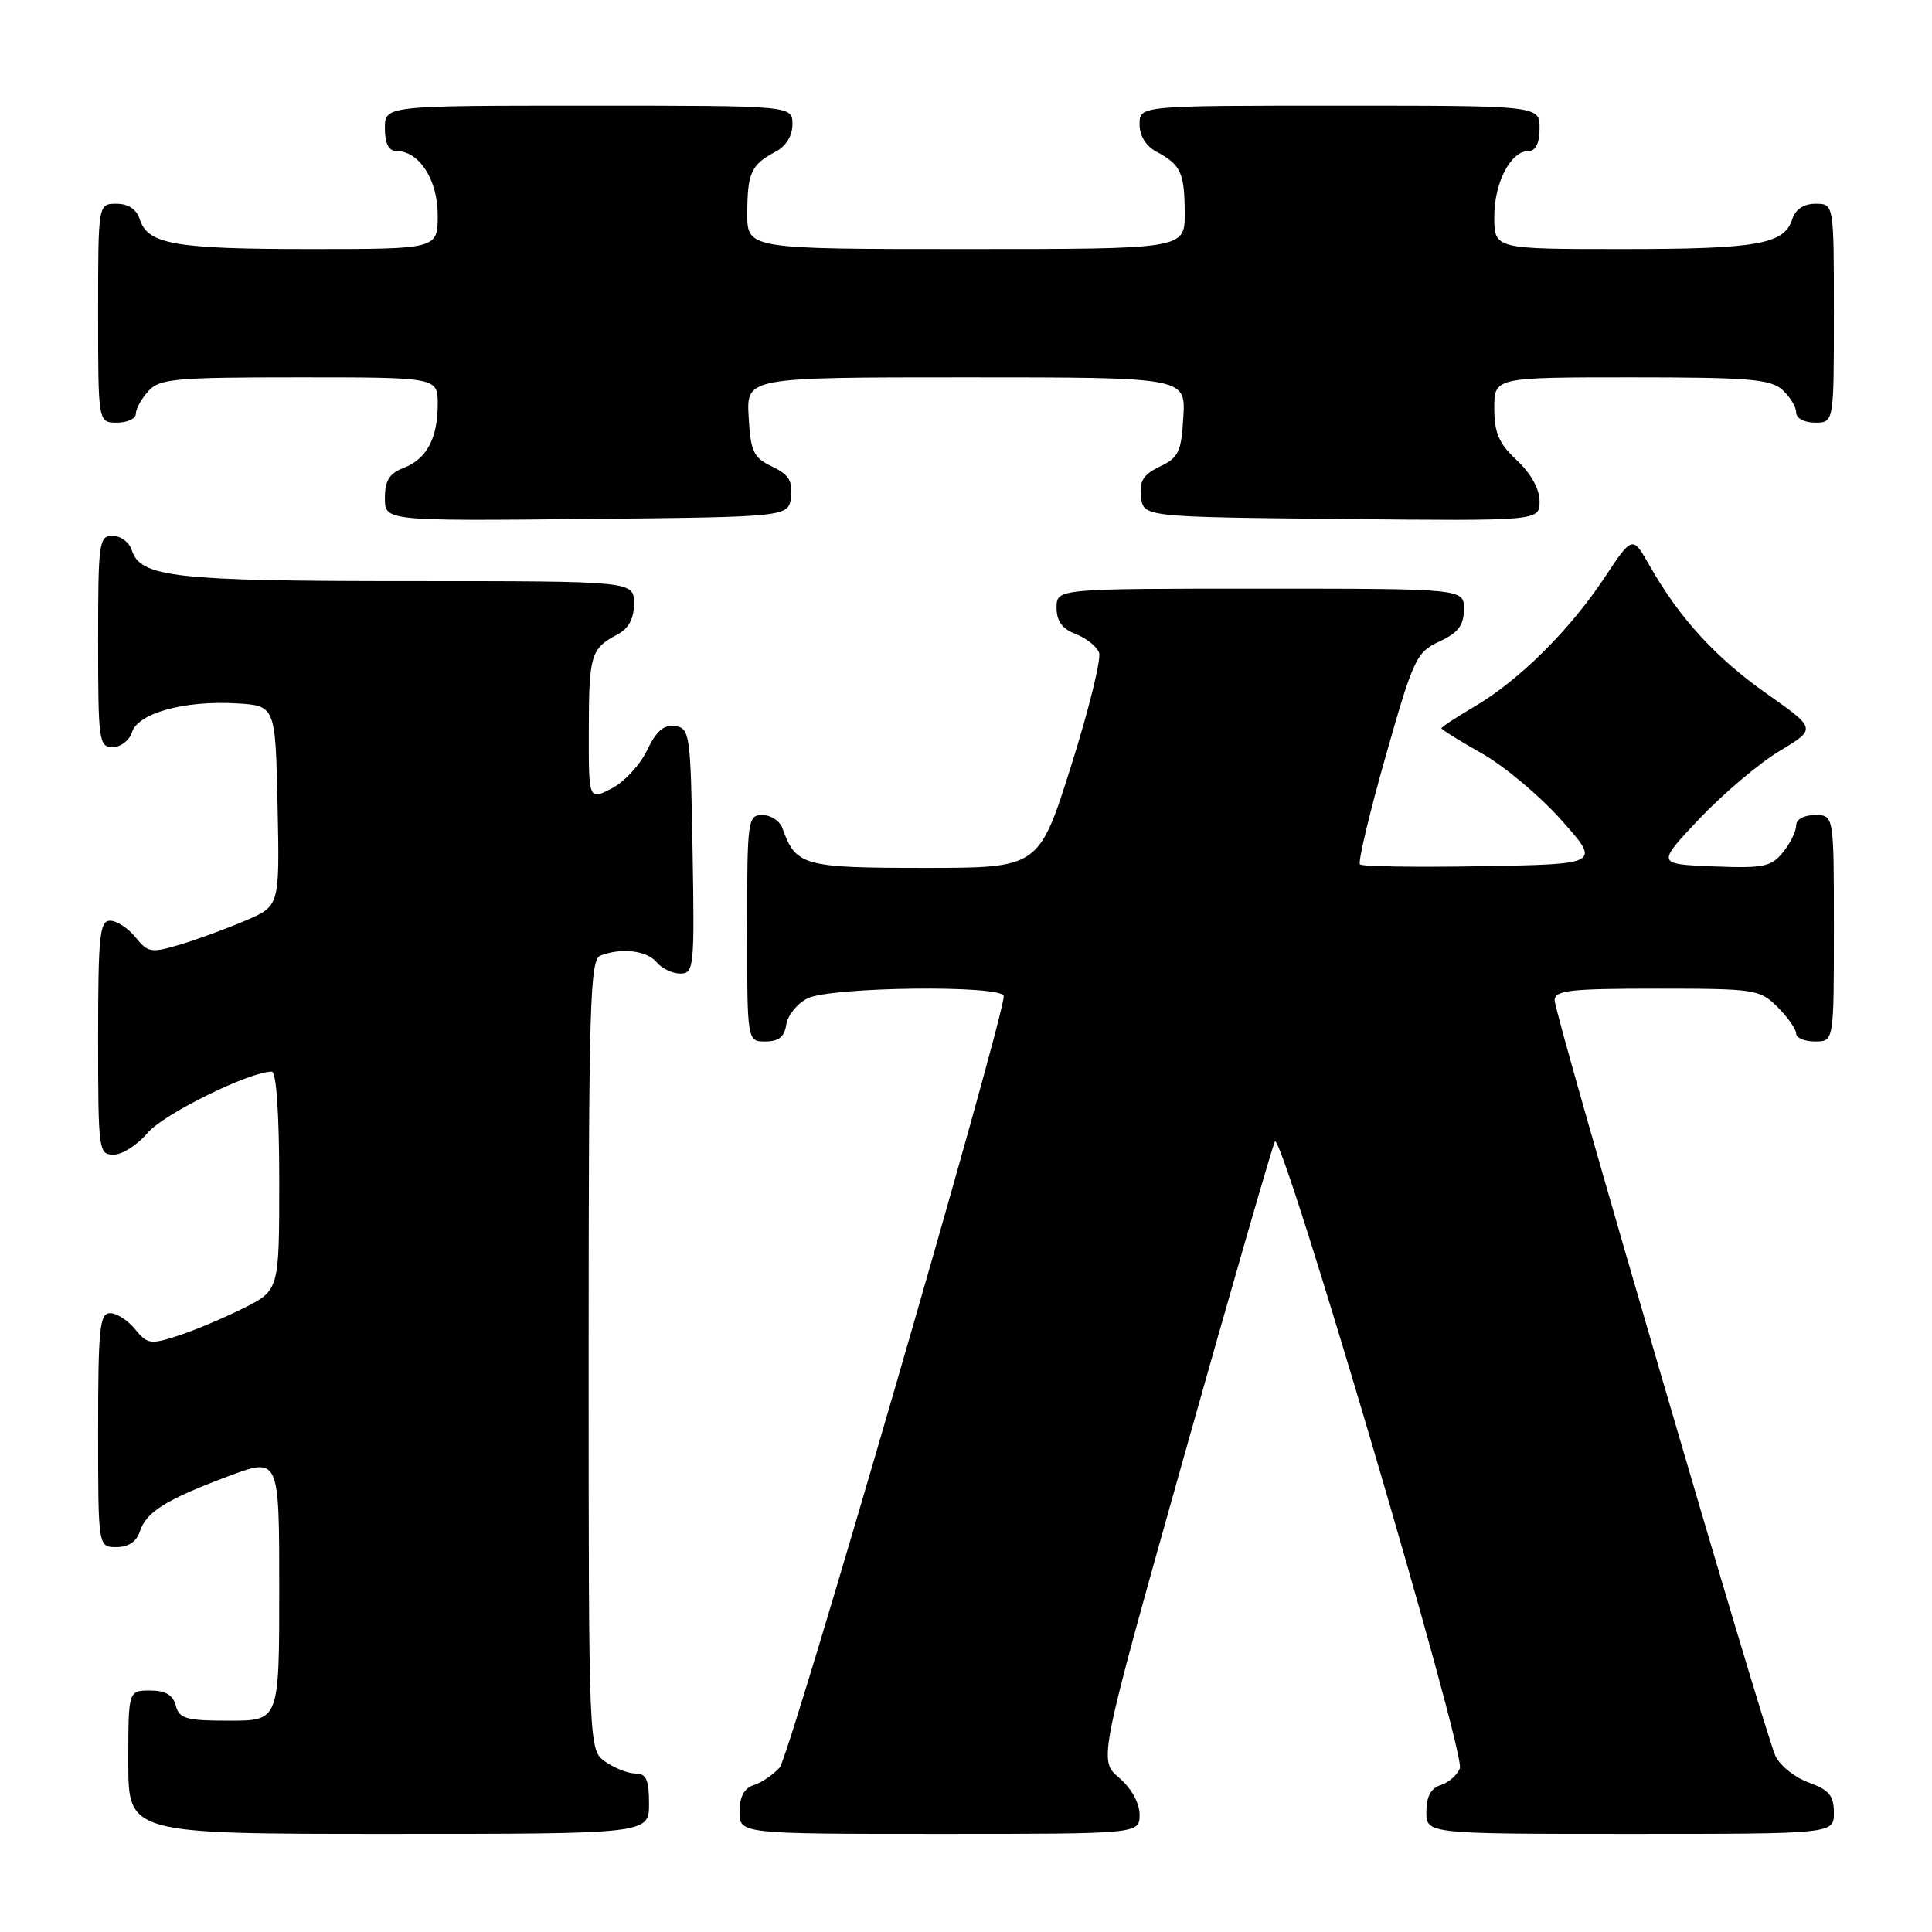 <?xml version="1.0" encoding="UTF-8" standalone="no"?>
<!DOCTYPE svg PUBLIC "-//W3C//DTD SVG 1.1//EN" "http://www.w3.org/Graphics/SVG/1.1/DTD/svg11.dtd" >
<svg xmlns="http://www.w3.org/2000/svg" xmlns:xlink="http://www.w3.org/1999/xlink" version="1.1" viewBox="0 0 256 256">
 <g >
 <path fill="currentColor"
d=" M 86.00 239.00 C 86.00 235.83 85.63 235.00 84.22 235.00 C 83.24 235.00 81.44 234.30 80.22 233.44 C 78.00 231.89 78.00 231.89 78.00 179.55 C 78.00 132.75 78.17 127.15 79.58 126.61 C 82.35 125.55 85.71 125.95 87.00 127.50 C 87.68 128.32 89.10 129.00 90.15 129.00 C 91.95 129.00 92.04 128.15 91.77 112.75 C 91.51 97.25 91.41 96.49 89.46 96.21 C 87.96 95.99 86.96 96.86 85.74 99.41 C 84.83 101.34 82.71 103.62 81.04 104.48 C 78.00 106.05 78.00 106.05 78.02 96.78 C 78.03 86.83 78.29 85.93 81.75 84.11 C 83.31 83.29 84.00 82.02 84.00 79.96 C 84.00 77.00 84.00 77.00 54.15 77.00 C 23.19 77.00 18.61 76.49 17.47 72.92 C 17.14 71.86 16.00 71.00 14.93 71.00 C 13.11 71.00 13.00 71.83 13.00 85.00 C 13.00 98.17 13.11 99.00 14.93 99.00 C 16.00 99.00 17.15 98.11 17.49 97.02 C 18.30 94.49 24.40 92.80 31.30 93.20 C 36.50 93.50 36.50 93.50 36.78 106.77 C 37.06 120.05 37.06 120.05 32.56 121.97 C 30.09 123.03 26.20 124.46 23.90 125.15 C 20.03 126.31 19.61 126.24 17.96 124.20 C 16.98 122.99 15.46 122.00 14.59 122.00 C 13.21 122.00 13.00 124.00 13.00 137.50 C 13.00 152.49 13.07 153.00 15.06 153.00 C 16.20 153.00 18.22 151.70 19.56 150.11 C 21.67 147.61 33.04 142.00 36.01 142.00 C 36.62 142.00 37.00 147.60 37.00 156.48 C 37.00 170.97 37.00 170.97 32.25 173.35 C 29.64 174.66 25.73 176.30 23.57 177.00 C 19.94 178.18 19.51 178.11 17.91 176.14 C 16.96 174.96 15.46 174.00 14.59 174.00 C 13.21 174.00 13.00 176.00 13.00 189.50 C 13.00 205.00 13.00 205.00 15.43 205.00 C 17.00 205.00 18.09 204.28 18.51 202.97 C 19.34 200.35 21.95 198.72 30.25 195.61 C 37.00 193.09 37.00 193.09 37.00 210.54 C 37.00 228.00 37.00 228.00 30.41 228.00 C 24.65 228.00 23.75 227.74 23.29 226.00 C 22.92 224.58 21.93 224.00 19.88 224.00 C 17.00 224.00 17.00 224.00 17.00 233.50 C 17.00 243.00 17.00 243.00 51.50 243.00 C 86.00 243.00 86.00 243.00 86.00 239.00 Z  M 151.00 240.45 C 151.00 238.92 149.92 236.97 148.28 235.56 C 145.56 233.22 145.56 233.22 156.92 192.86 C 163.17 170.66 168.58 151.94 168.93 151.26 C 169.80 149.56 194.21 232.28 193.44 234.31 C 193.09 235.20 191.96 236.20 190.91 236.53 C 189.60 236.94 189.00 238.06 189.00 240.07 C 189.00 243.00 189.00 243.00 216.00 243.00 C 243.00 243.00 243.00 243.00 243.00 240.20 C 243.00 237.93 242.36 237.17 239.66 236.19 C 237.82 235.53 235.84 233.94 235.25 232.66 C 233.73 229.32 206.00 134.43 206.00 132.56 C 206.00 131.22 207.94 131.00 219.55 131.00 C 232.59 131.00 233.18 131.09 235.55 133.45 C 236.90 134.80 238.00 136.38 238.00 136.95 C 238.00 137.53 239.12 138.00 240.50 138.00 C 243.00 138.00 243.00 138.00 243.00 123.00 C 243.00 108.00 243.00 108.00 240.50 108.00 C 239.03 108.00 238.00 108.57 238.00 109.39 C 238.00 110.15 237.21 111.75 236.25 112.94 C 234.69 114.86 233.68 115.07 227.00 114.80 C 219.50 114.50 219.50 114.50 225.17 108.50 C 228.29 105.20 233.06 101.17 235.77 99.53 C 240.70 96.57 240.70 96.57 234.10 91.92 C 227.32 87.14 222.53 81.90 218.57 74.93 C 216.31 70.95 216.31 70.95 212.56 76.61 C 207.97 83.52 201.23 90.20 195.38 93.62 C 192.97 95.04 191.00 96.33 191.00 96.50 C 191.00 96.67 193.41 98.17 196.35 99.83 C 199.30 101.49 204.05 105.47 206.90 108.68 C 212.09 114.50 212.09 114.50 196.41 114.78 C 187.78 114.93 180.49 114.82 180.20 114.54 C 179.92 114.25 181.44 107.83 183.59 100.26 C 187.29 87.24 187.67 86.42 190.73 85.00 C 193.21 83.85 193.96 82.86 193.98 80.75 C 194.00 78.00 194.00 78.00 167.00 78.00 C 140.00 78.00 140.00 78.00 140.00 80.52 C 140.00 82.30 140.75 83.33 142.53 84.01 C 143.91 84.54 145.31 85.64 145.63 86.47 C 145.94 87.29 144.28 94.05 141.93 101.48 C 137.66 115.00 137.66 115.00 122.49 115.00 C 106.41 115.00 105.45 114.73 103.68 109.75 C 103.34 108.79 102.15 108.00 101.03 108.00 C 99.08 108.00 99.00 108.59 99.00 123.00 C 99.00 138.00 99.00 138.00 101.43 138.00 C 103.18 138.00 103.95 137.38 104.18 135.78 C 104.36 134.55 105.62 132.98 107.00 132.29 C 110.06 130.75 133.00 130.49 133.00 132.00 C 133.00 135.07 104.63 232.76 103.31 234.21 C 102.45 235.17 100.90 236.22 99.87 236.54 C 98.60 236.94 98.00 238.08 98.00 240.07 C 98.00 243.00 98.00 243.00 124.50 243.00 C 151.00 243.00 151.00 243.00 151.00 240.45 Z  M 104.81 65.83 C 105.05 63.74 104.51 62.88 102.31 61.82 C 99.83 60.64 99.46 59.86 99.20 55.24 C 98.90 50.00 98.90 50.00 128.00 50.00 C 157.10 50.00 157.10 50.00 156.80 55.24 C 156.54 59.86 156.17 60.64 153.69 61.82 C 151.49 62.88 150.95 63.74 151.19 65.83 C 151.50 68.50 151.50 68.50 177.75 68.77 C 204.00 69.03 204.00 69.03 204.00 66.42 C 204.00 64.80 202.85 62.73 201.00 61.00 C 198.61 58.77 198.00 57.36 198.00 54.10 C 198.00 50.00 198.00 50.00 216.17 50.00 C 231.68 50.00 234.61 50.24 236.17 51.65 C 237.18 52.57 238.00 53.92 238.00 54.65 C 238.00 55.42 239.07 56.00 240.50 56.00 C 243.00 56.00 243.00 56.00 243.00 41.50 C 243.00 27.00 243.00 27.00 240.57 27.00 C 238.99 27.00 237.91 27.72 237.48 29.06 C 236.43 32.37 232.85 33.00 214.93 33.00 C 198.00 33.00 198.00 33.00 198.00 28.72 C 198.00 24.17 200.18 20.00 202.56 20.00 C 203.49 20.00 204.00 18.95 204.00 17.00 C 204.00 14.00 204.00 14.00 177.50 14.00 C 151.00 14.00 151.00 14.00 151.00 16.46 C 151.00 18.00 151.85 19.37 153.25 20.11 C 156.46 21.81 156.97 22.91 156.98 28.25 C 157.00 33.00 157.00 33.00 128.00 33.00 C 99.00 33.00 99.00 33.00 99.02 28.25 C 99.03 22.91 99.54 21.81 102.75 20.11 C 104.15 19.37 105.00 18.00 105.00 16.46 C 105.00 14.00 105.00 14.00 78.00 14.00 C 51.00 14.00 51.00 14.00 51.00 17.00 C 51.00 19.00 51.50 20.00 52.50 20.00 C 55.54 20.00 58.00 23.80 58.00 28.50 C 58.00 33.00 58.00 33.00 41.07 33.00 C 23.15 33.00 19.57 32.37 18.52 29.06 C 18.09 27.72 17.01 27.00 15.43 27.00 C 13.00 27.00 13.00 27.00 13.00 41.50 C 13.00 56.00 13.00 56.00 15.50 56.00 C 16.88 56.00 18.00 55.47 18.00 54.83 C 18.00 54.18 18.74 52.83 19.65 51.83 C 21.14 50.18 23.15 50.00 39.65 50.00 C 58.00 50.00 58.00 50.00 58.00 53.57 C 58.00 58.11 56.52 60.85 53.44 62.02 C 51.59 62.73 51.00 63.69 51.00 65.99 C 51.00 69.03 51.00 69.03 77.75 68.77 C 104.50 68.50 104.50 68.50 104.81 65.83 Z "/>
</g>
</svg>